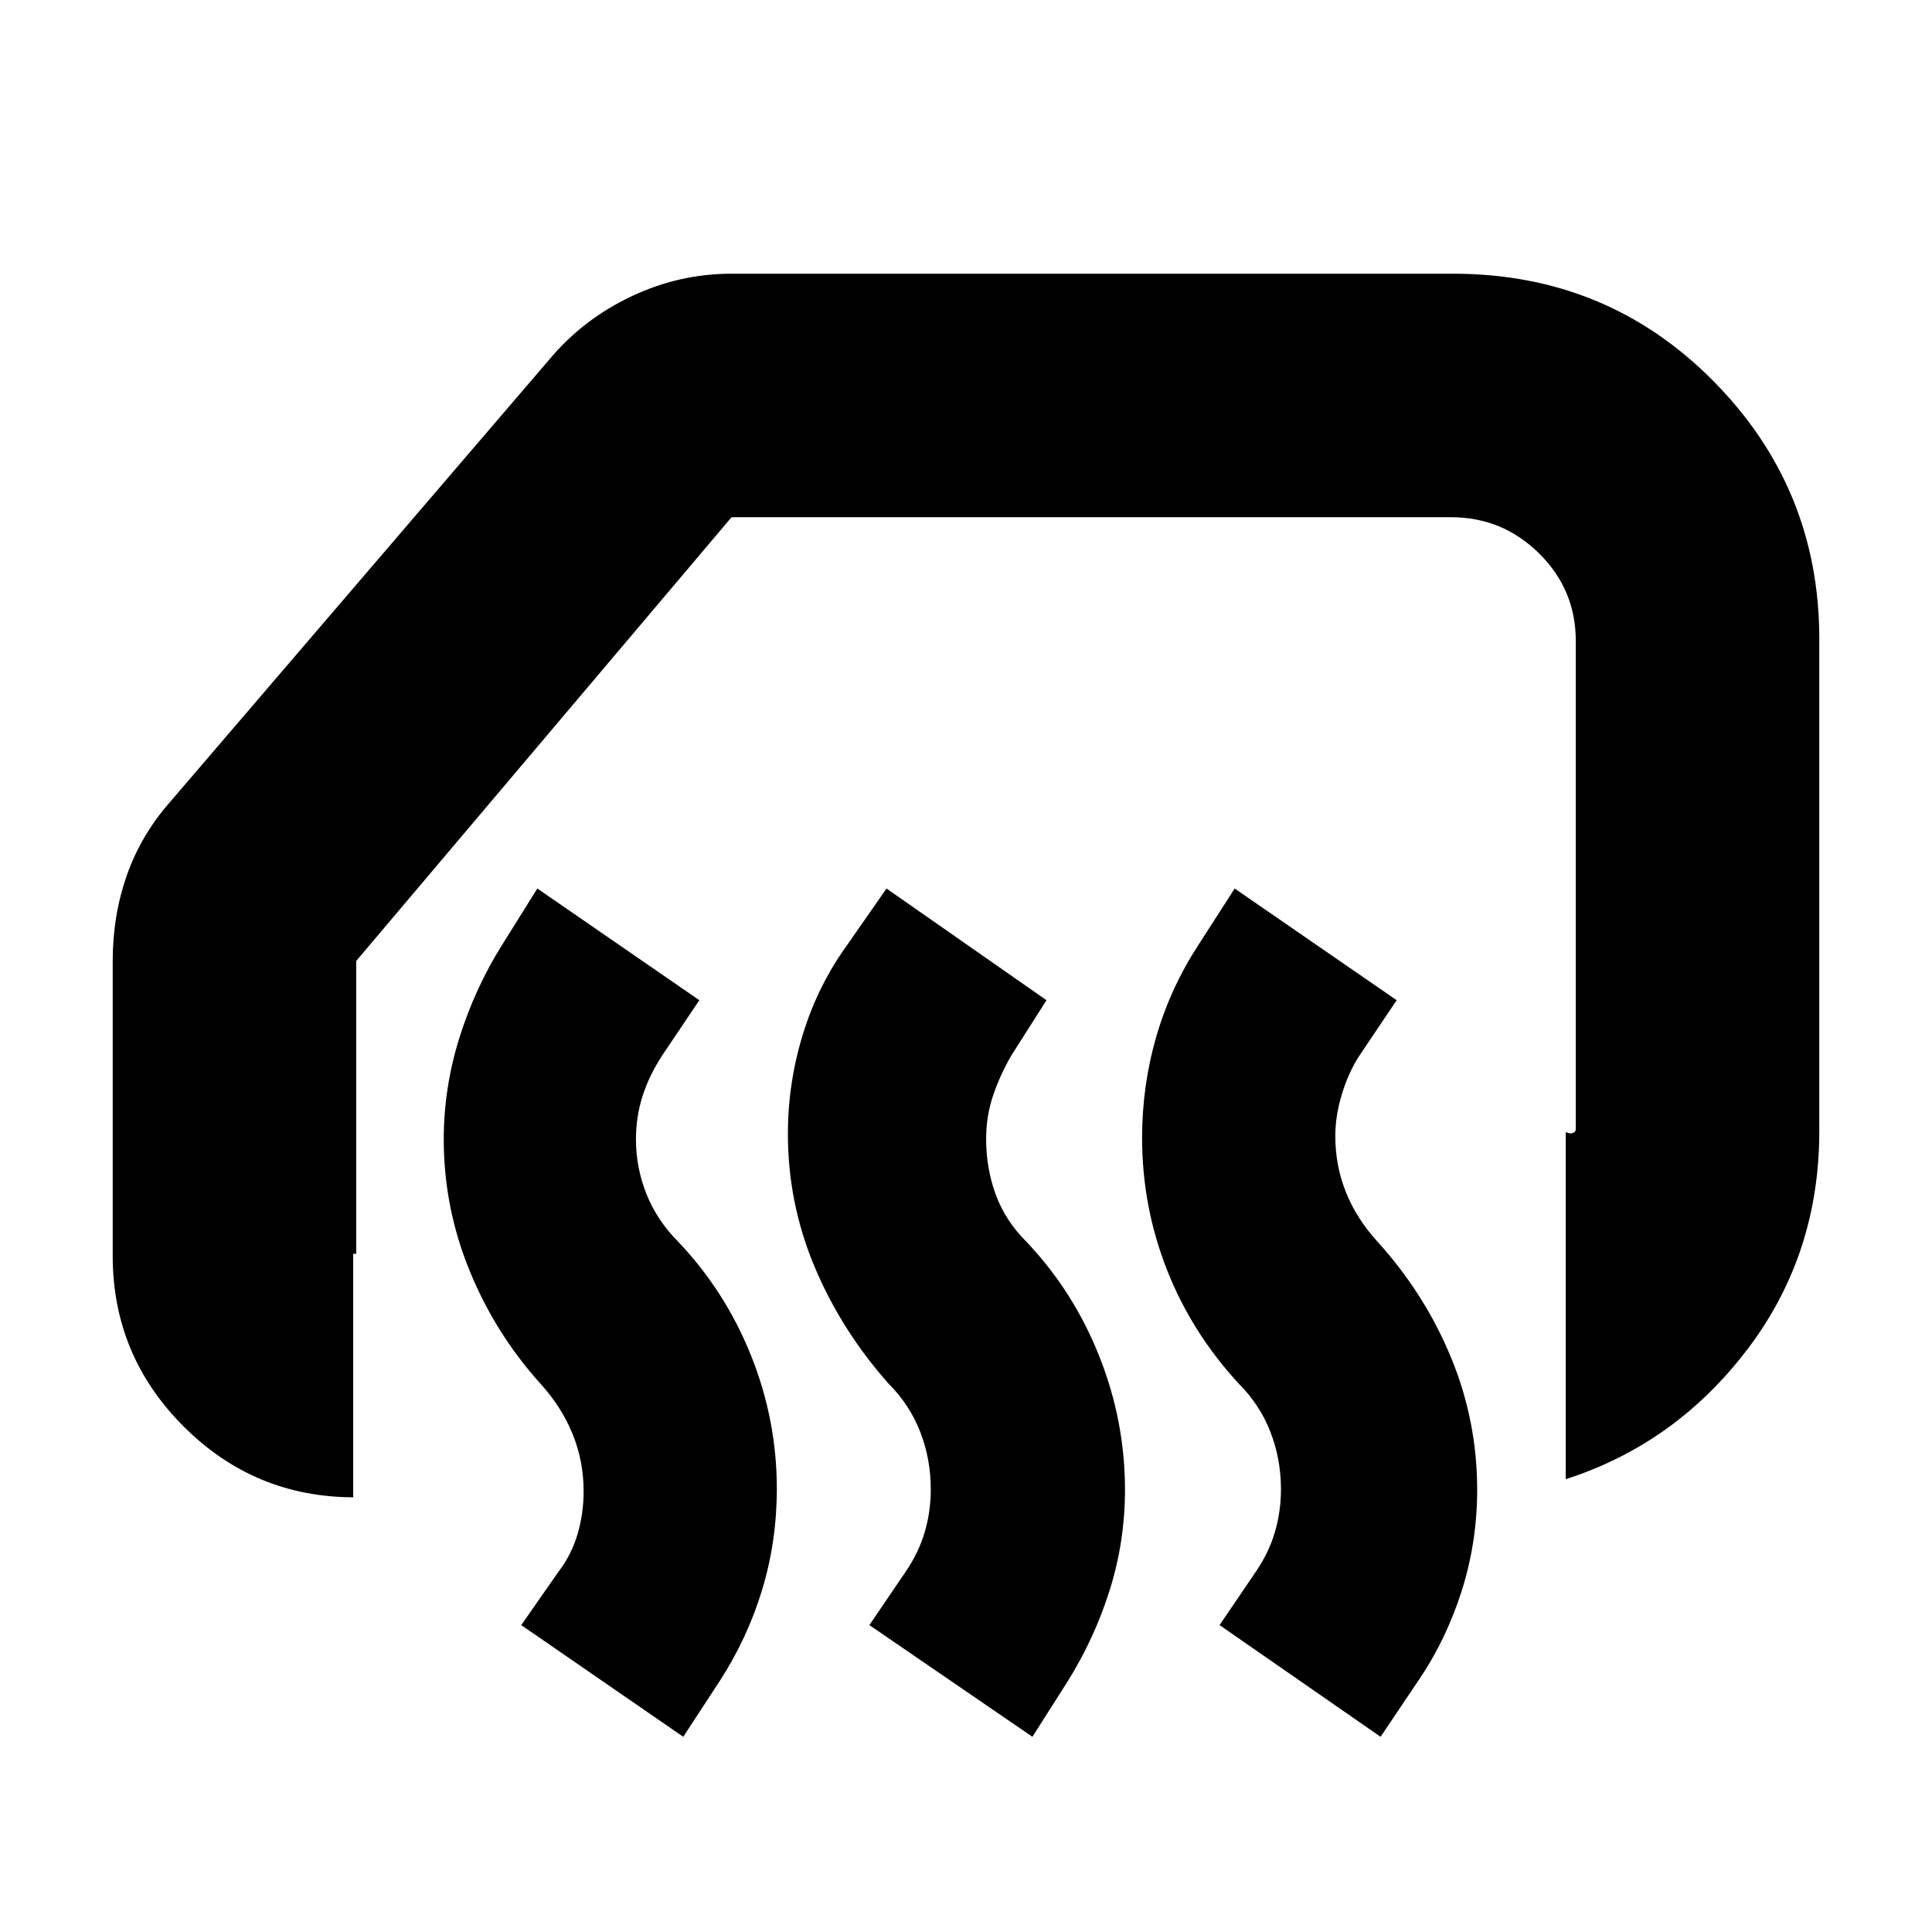 <svg xmlns="http://www.w3.org/2000/svg" height="24" viewBox="0 -960 960 960" width="24"><path d="M778-225v-172.5q2 1 3.5.5t1.5-2v-242.5q0-25.49-18.21-43.49Q746.58-703 721-703H363.5L177-482.5V-337h-1.5v121h.5q-49.56 0-84.78-35.22T56-336v-146.5q0-22.5 7-42.5t21.5-36.5l189-220.5q16.5-19.5 40.25-30.75T363.5-824H722q76.5 0 129.25 53.22Q904-717.55 904-642.5V-398q0 61.5-35.75 108.5T778-225ZM686-97l-80-55.5 18-26.5q6.5-9.5 9.5-19.75t3-21.25q0-15-5.25-28.5t-15.75-24Q592-298 579.75-329.32q-12.25-31.33-12.25-65.27 0-25.91 7-50.16 7-24.25 21-45.75l18-28L694-463l-18.5 27.5q-5.5 8.5-8.75 19.25t-3.25 20.75q0 14.65 5.25 27.83Q674-354.5 684.5-343q23.5 26 36.5 57.5t13 65.74q0 26.13-7.75 50.44Q718.5-145 704.5-124.5L686-97Zm-173 0-81-55.5 18-26.5q6.5-9.5 9.5-19.75t3-21.25q0-15-5.25-28.5t-15.75-24Q418-299 404.75-330.57q-13.25-31.58-13.25-66.02 0-25.41 7.5-49.66 7.5-24.25 22-44.25l19.5-28L520-463l-17.5 27.5q-5.5 9.5-9 19.75T490-394q0 14.5 4.75 27.5T510-343q23.36 24.59 36.18 56.8Q559-254 559-219.76q0 25.63-7.54 49.69-7.54 24.07-20.96 45.57L513-97Zm-173.5 0L259-152.5l18.5-26.5q6.5-8.5 9.5-18.75t3-21.25q0-15-5.5-28.5t-16-25q-22.5-25-35.25-56.32t-12.75-64.99q0-25.69 7.75-50.44Q236-469 249.5-490.5l17.5-28 80.5 55.5-18.5 27.5q-6.5 10-9.75 20.22-3.25 10.22-3.25 21.41 0 14.1 5.25 27.24Q326.5-353.5 337-343q23.36 24.59 36.18 56.55Q386-254.5 386-220.26q0 26.13-7.29 50.19-7.29 24.07-21.21 45.57l-18 27.5Z"/></svg>